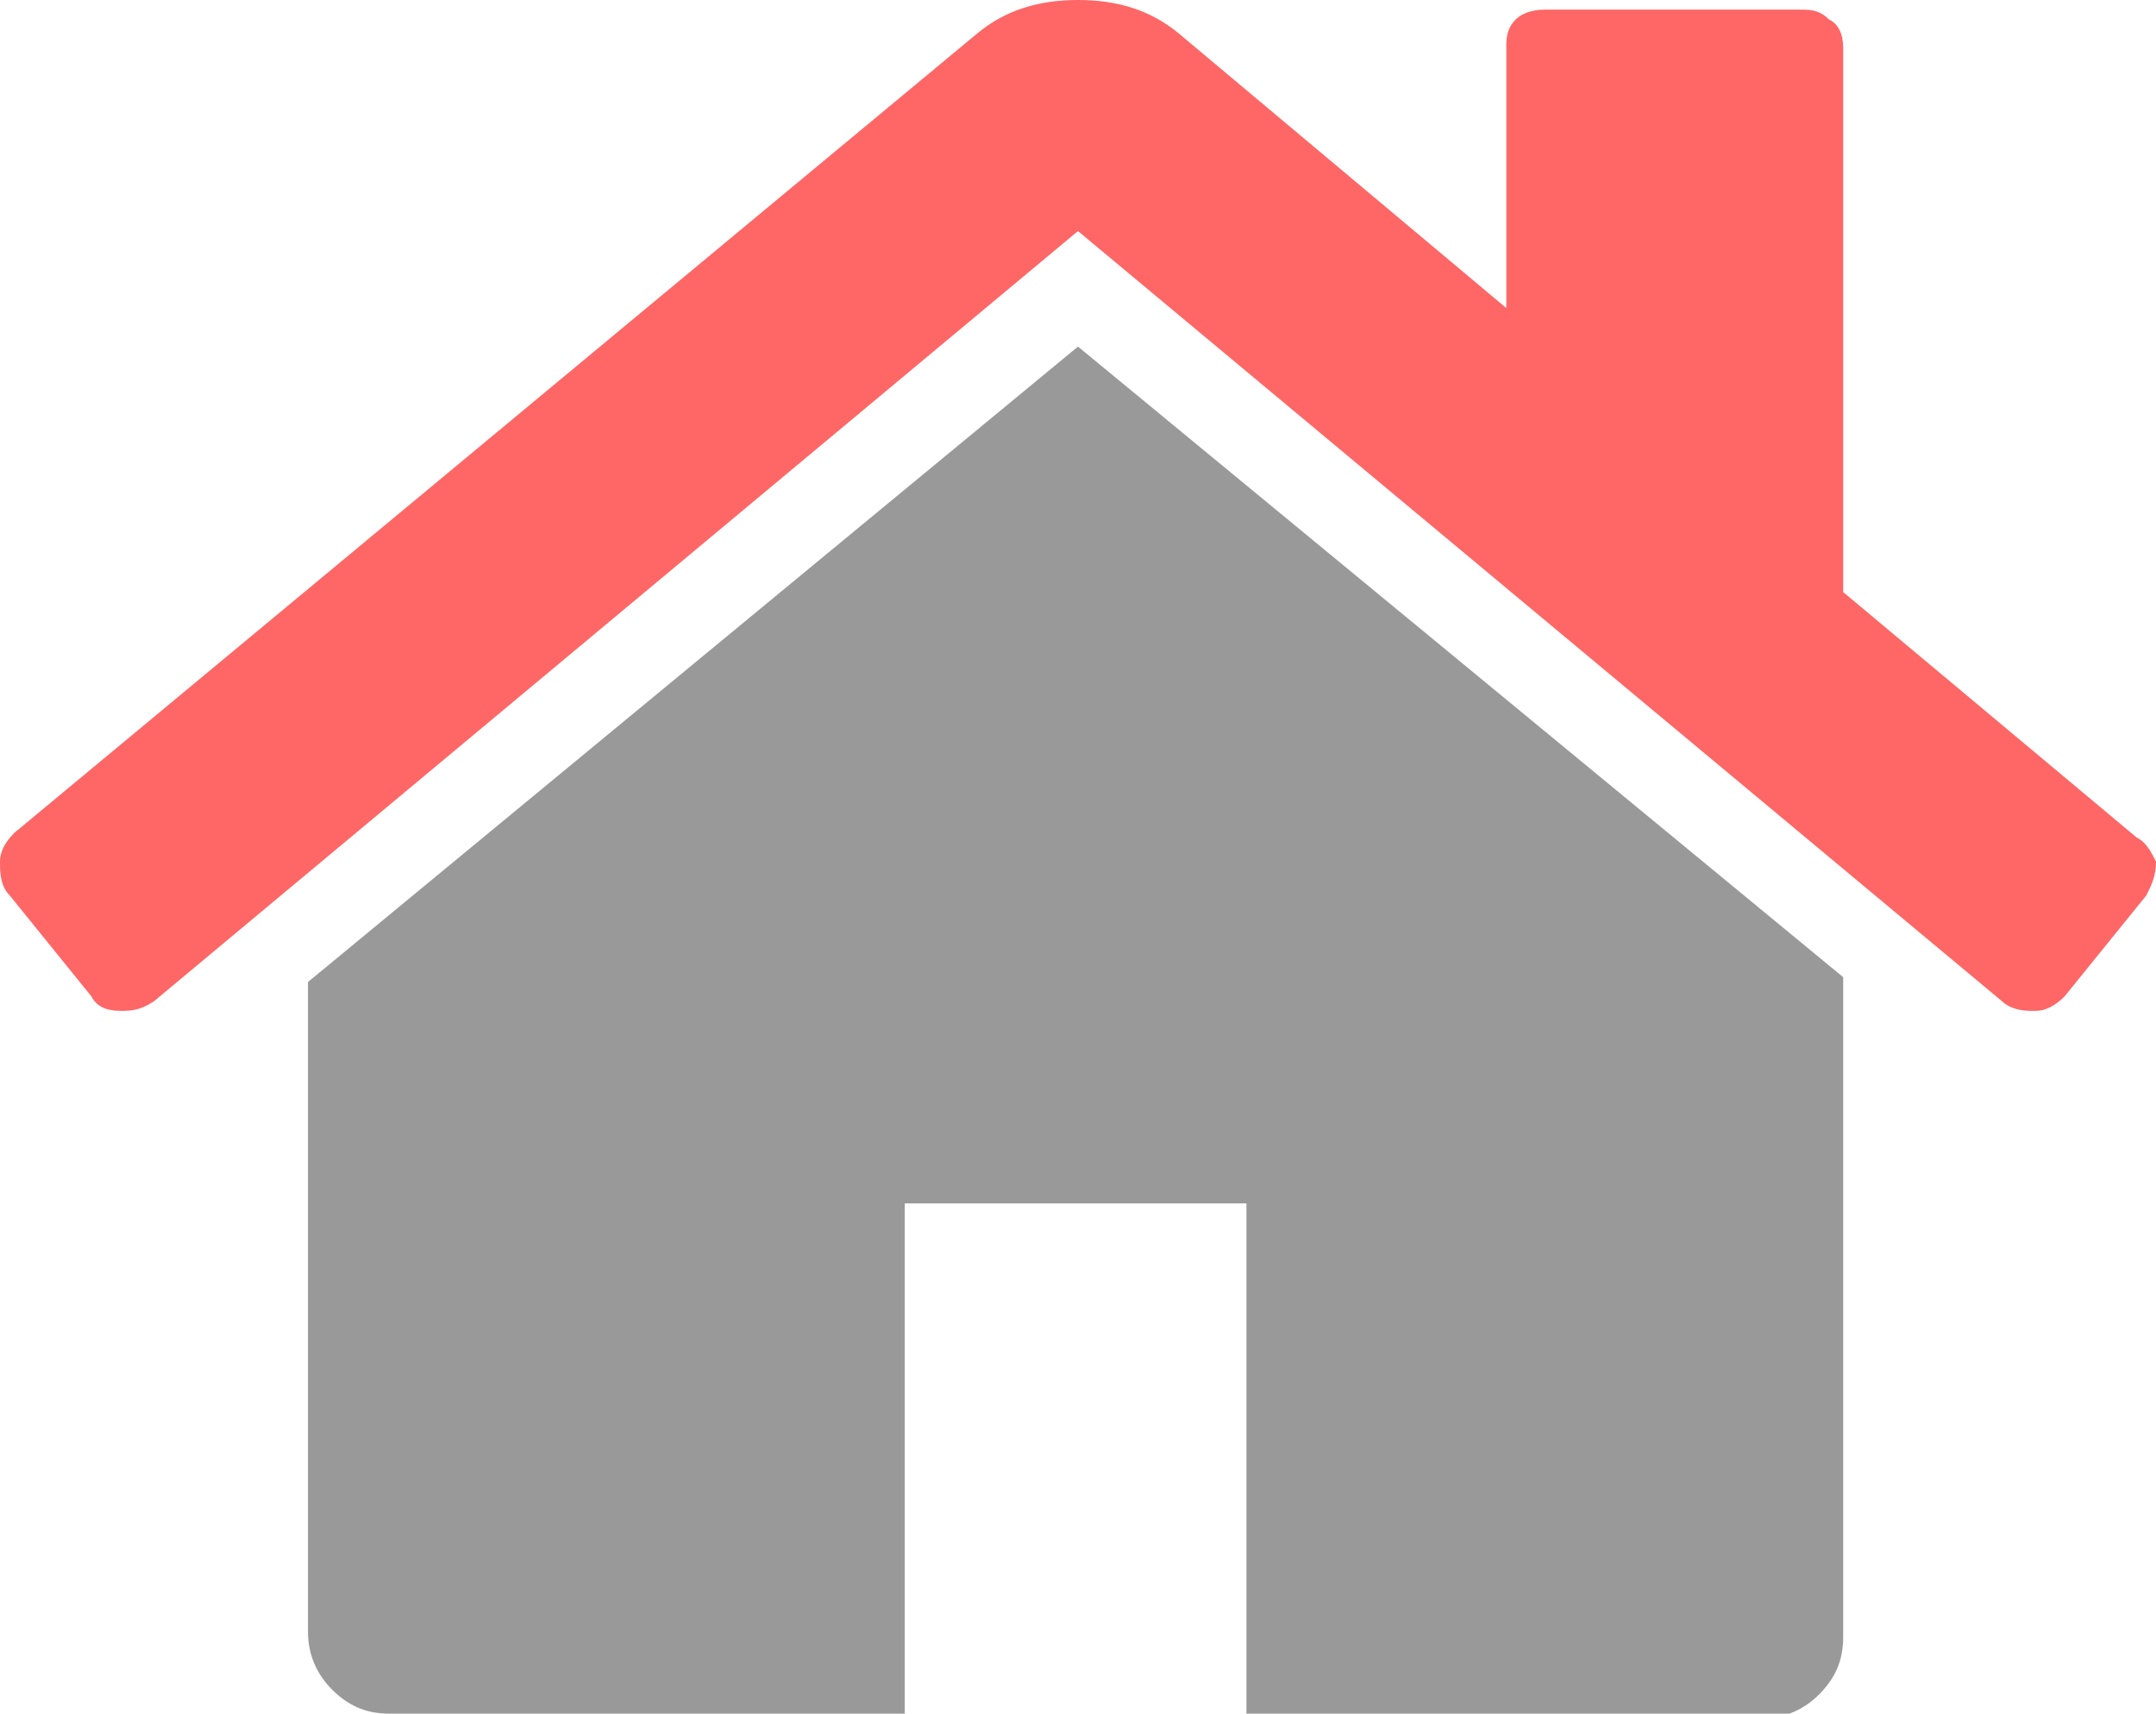 <?xml version="1.0" encoding="utf-8"?>
<!-- Generator: Adobe Illustrator 19.0.0, SVG Export Plug-In . SVG Version: 6.00 Build 0)  -->
<svg version="1.1" id="Layer_1" xmlns="http://www.w3.org/2000/svg" xmlns:xlink="http://www.w3.org/1999/xlink" x="0px" y="0px"
	 viewBox="0 0 44.8 35.6" style="enable-background:new 0 0 44.8 35.6;" xml:space="preserve">
<style type="text/css">
	.st0{fill:#999999;}
	.st1{fill:#FF6666;}
</style>
<g id="XMLID_1571_">
	<g id="XMLID_1572_">
		<path id="XMLID_1574_" class="st0" d="M22.4,7.2l-16,13.2c0,0,0,0,0,0.1c0,0,0,0.1,0,0.1v13.3c0,0.5,0.2,0.9,0.5,1.2
			c0.4,0.4,0.8,0.5,1.2,0.5h10.7V25h7.1v10.7h10.7c0.5,0,0.9-0.2,1.2-0.5c0.4-0.4,0.5-0.8,0.5-1.2V20.5c0-0.1,0-0.1,0-0.2L22.4,7.2z
			"/>
		<path id="XMLID_1573_" class="st1" d="M44.4,17.4l-6.1-5.1V1c0-0.3-0.1-0.5-0.3-0.6c-0.2-0.2-0.4-0.2-0.6-0.2h-5.3
			c-0.3,0-0.5,0.1-0.6,0.2c-0.2,0.2-0.2,0.4-0.2,0.6v5.4l-6.8-5.7C23.9,0.2,23.2,0,22.4,0c-0.8,0-1.5,0.2-2.1,0.7l-20,16.6
			C0.1,17.5,0,17.7,0,17.9c0,0.2,0,0.5,0.2,0.7l1.7,2.1c0.1,0.2,0.3,0.3,0.6,0.3c0.2,0,0.4,0,0.7-0.2l19.2-16l19.2,16
			c0.1,0.1,0.3,0.2,0.6,0.2h0.1c0.2,0,0.4-0.1,0.6-0.3l1.7-2.1c0.1-0.2,0.2-0.4,0.2-0.7C44.7,17.7,44.6,17.5,44.4,17.4z"/>
	</g>
</g>
</svg>
